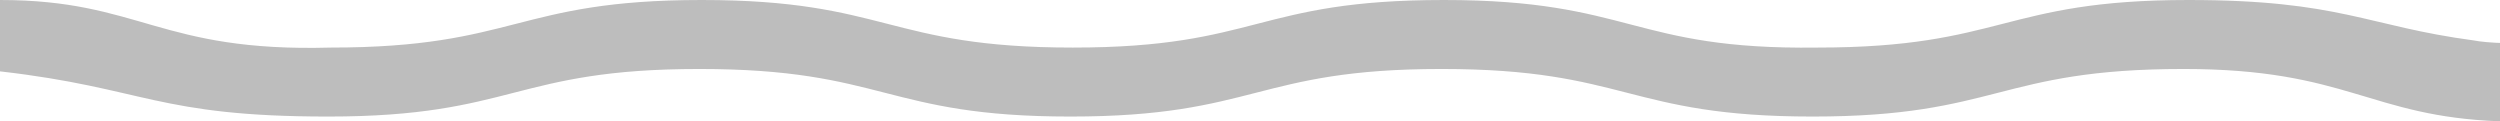 <?xml version="1.0" encoding="utf-8"?>
<!-- Generator: Adobe Illustrator 24.0.3, SVG Export Plug-In . SVG Version: 6.00 Build 0)  -->
<svg version="1.1" id="Calque_1" xmlns="http://www.w3.org/2000/svg" xmlns:xlink="http://www.w3.org/1999/xlink" x="0px" y="0px"
	 viewBox="0 0 105.1 5.1" style="enable-background:new 0 0 105.1 5.1;" xml:space="preserve">
<style type="text/css">
	.st0{opacity:0.3;}
	.st1{clip-path:url(#SVGID_2_);}
	.st2{fill-rule:evenodd;clip-rule:evenodd;fill:#222222;}
</style>
<g class="st0">
	<g>
		<defs>
			<rect id="SVGID_1_" width="105.1" height="5.1"/>
		</defs>
		<clipPath id="SVGID_2_">
			<use xlink:href="#SVGID_1_"  style="overflow:visible;"/>
		</clipPath>
		<g class="st1">
			<path class="st2" d="M197.3,2.2c-7.8,0-7.8-2-15.6-2s-7.8,2-15.6,2s-7.8-2-15.6-2s-7.8,2-15.6,2S127,0,119.1,0
				c-6.3,0-7.5,1-11.8,1.7c-1.4,0.2-2.8,0.1-3.3,0C99.5,1.1,98.4,0,92,0c-7.8,0-7.8,2-15.6,2c-7.8,0.1-7.8-2-15.7-2s-7.8,2-15.6,2
				s-7.8-2-15.6-2s-7.8,2-15.6,2C6.7,2.2,5.9,0,0,0v3c6.1,0.7,6.6,1.9,13.8,1.9c7.8,0,7.8-2,15.6-2s7.8,2,15.6,2s7.8-2,15.6-2
				s7.8,2,15.6,2s7.8-2,15.6-2c6.9,0,7.8,2,13.3,2.2c5.9,0,6.7-2.2,13.8-2.2c7.8,0,7.8,2,15.6,2s7.8-2,15.6-2s7.8,2,15.6,2
				s7.8-2,15.6-2s7.8,2,15.6,2c7,0,7.7-1.2,13.3-1.9V0C205.2,0.1,204.2,2.2,197.3,2.2z"/>
		</g>
	</g>
</g>
</svg>

